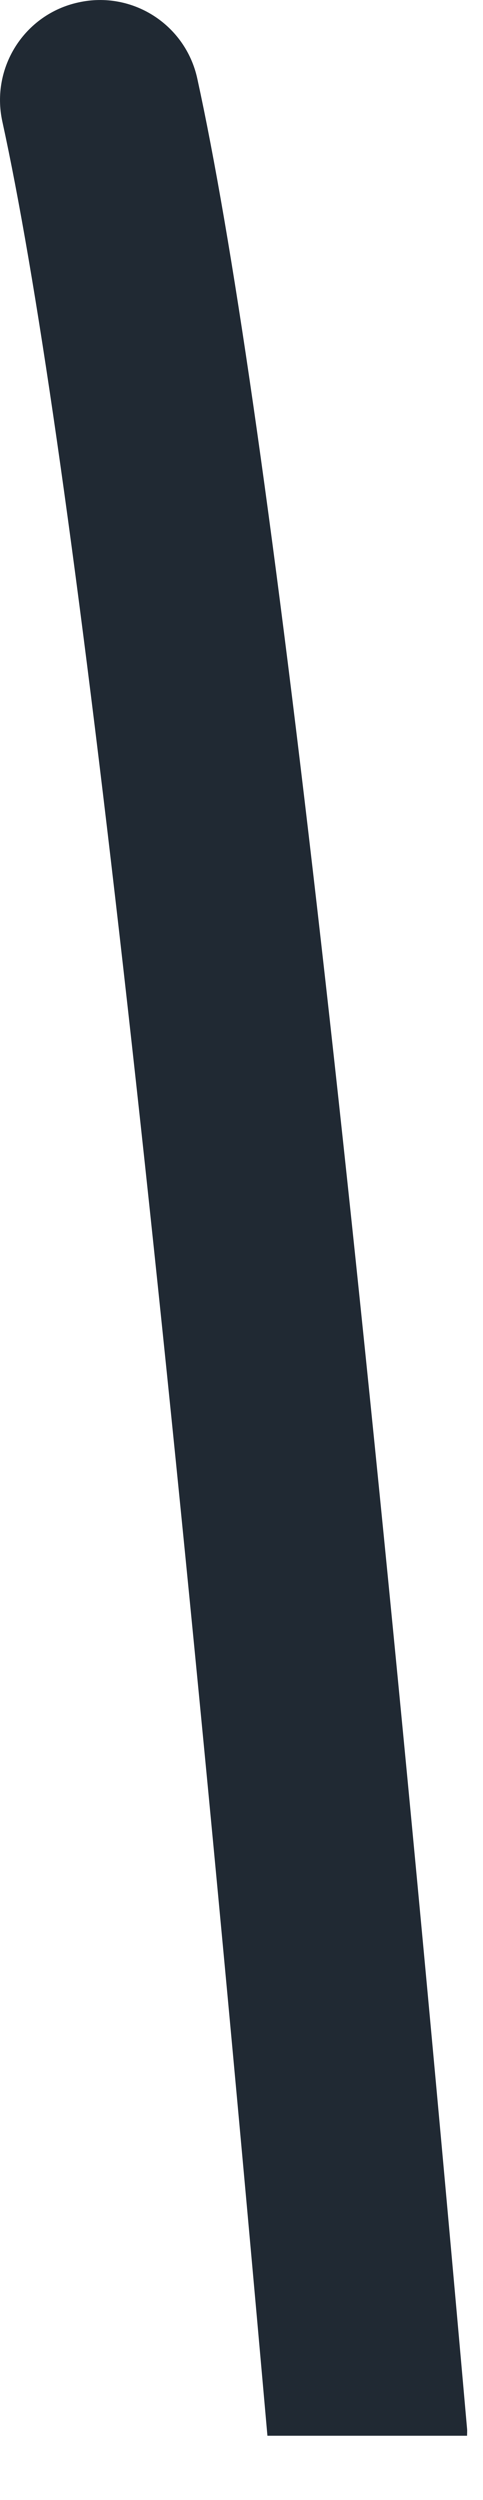 <svg preserveAspectRatio="none" width="100%" height="100%" overflow="visible" style="display: block;" viewBox="0 0 6 31" fill="none" xmlns="http://www.w3.org/2000/svg">
<path id="Vector" d="M3.322 30.204H5.802C5.802 30.174 5.805 30.146 5.802 30.116C4.438 14.706 3.311 4.902 2.451 0.975C2.305 0.305 1.644 -0.119 0.974 0.03C0.304 0.176 -0.117 0.837 0.029 1.507C0.864 5.321 1.972 14.976 3.322 30.204Z" fill="#202933"/>
</svg>
